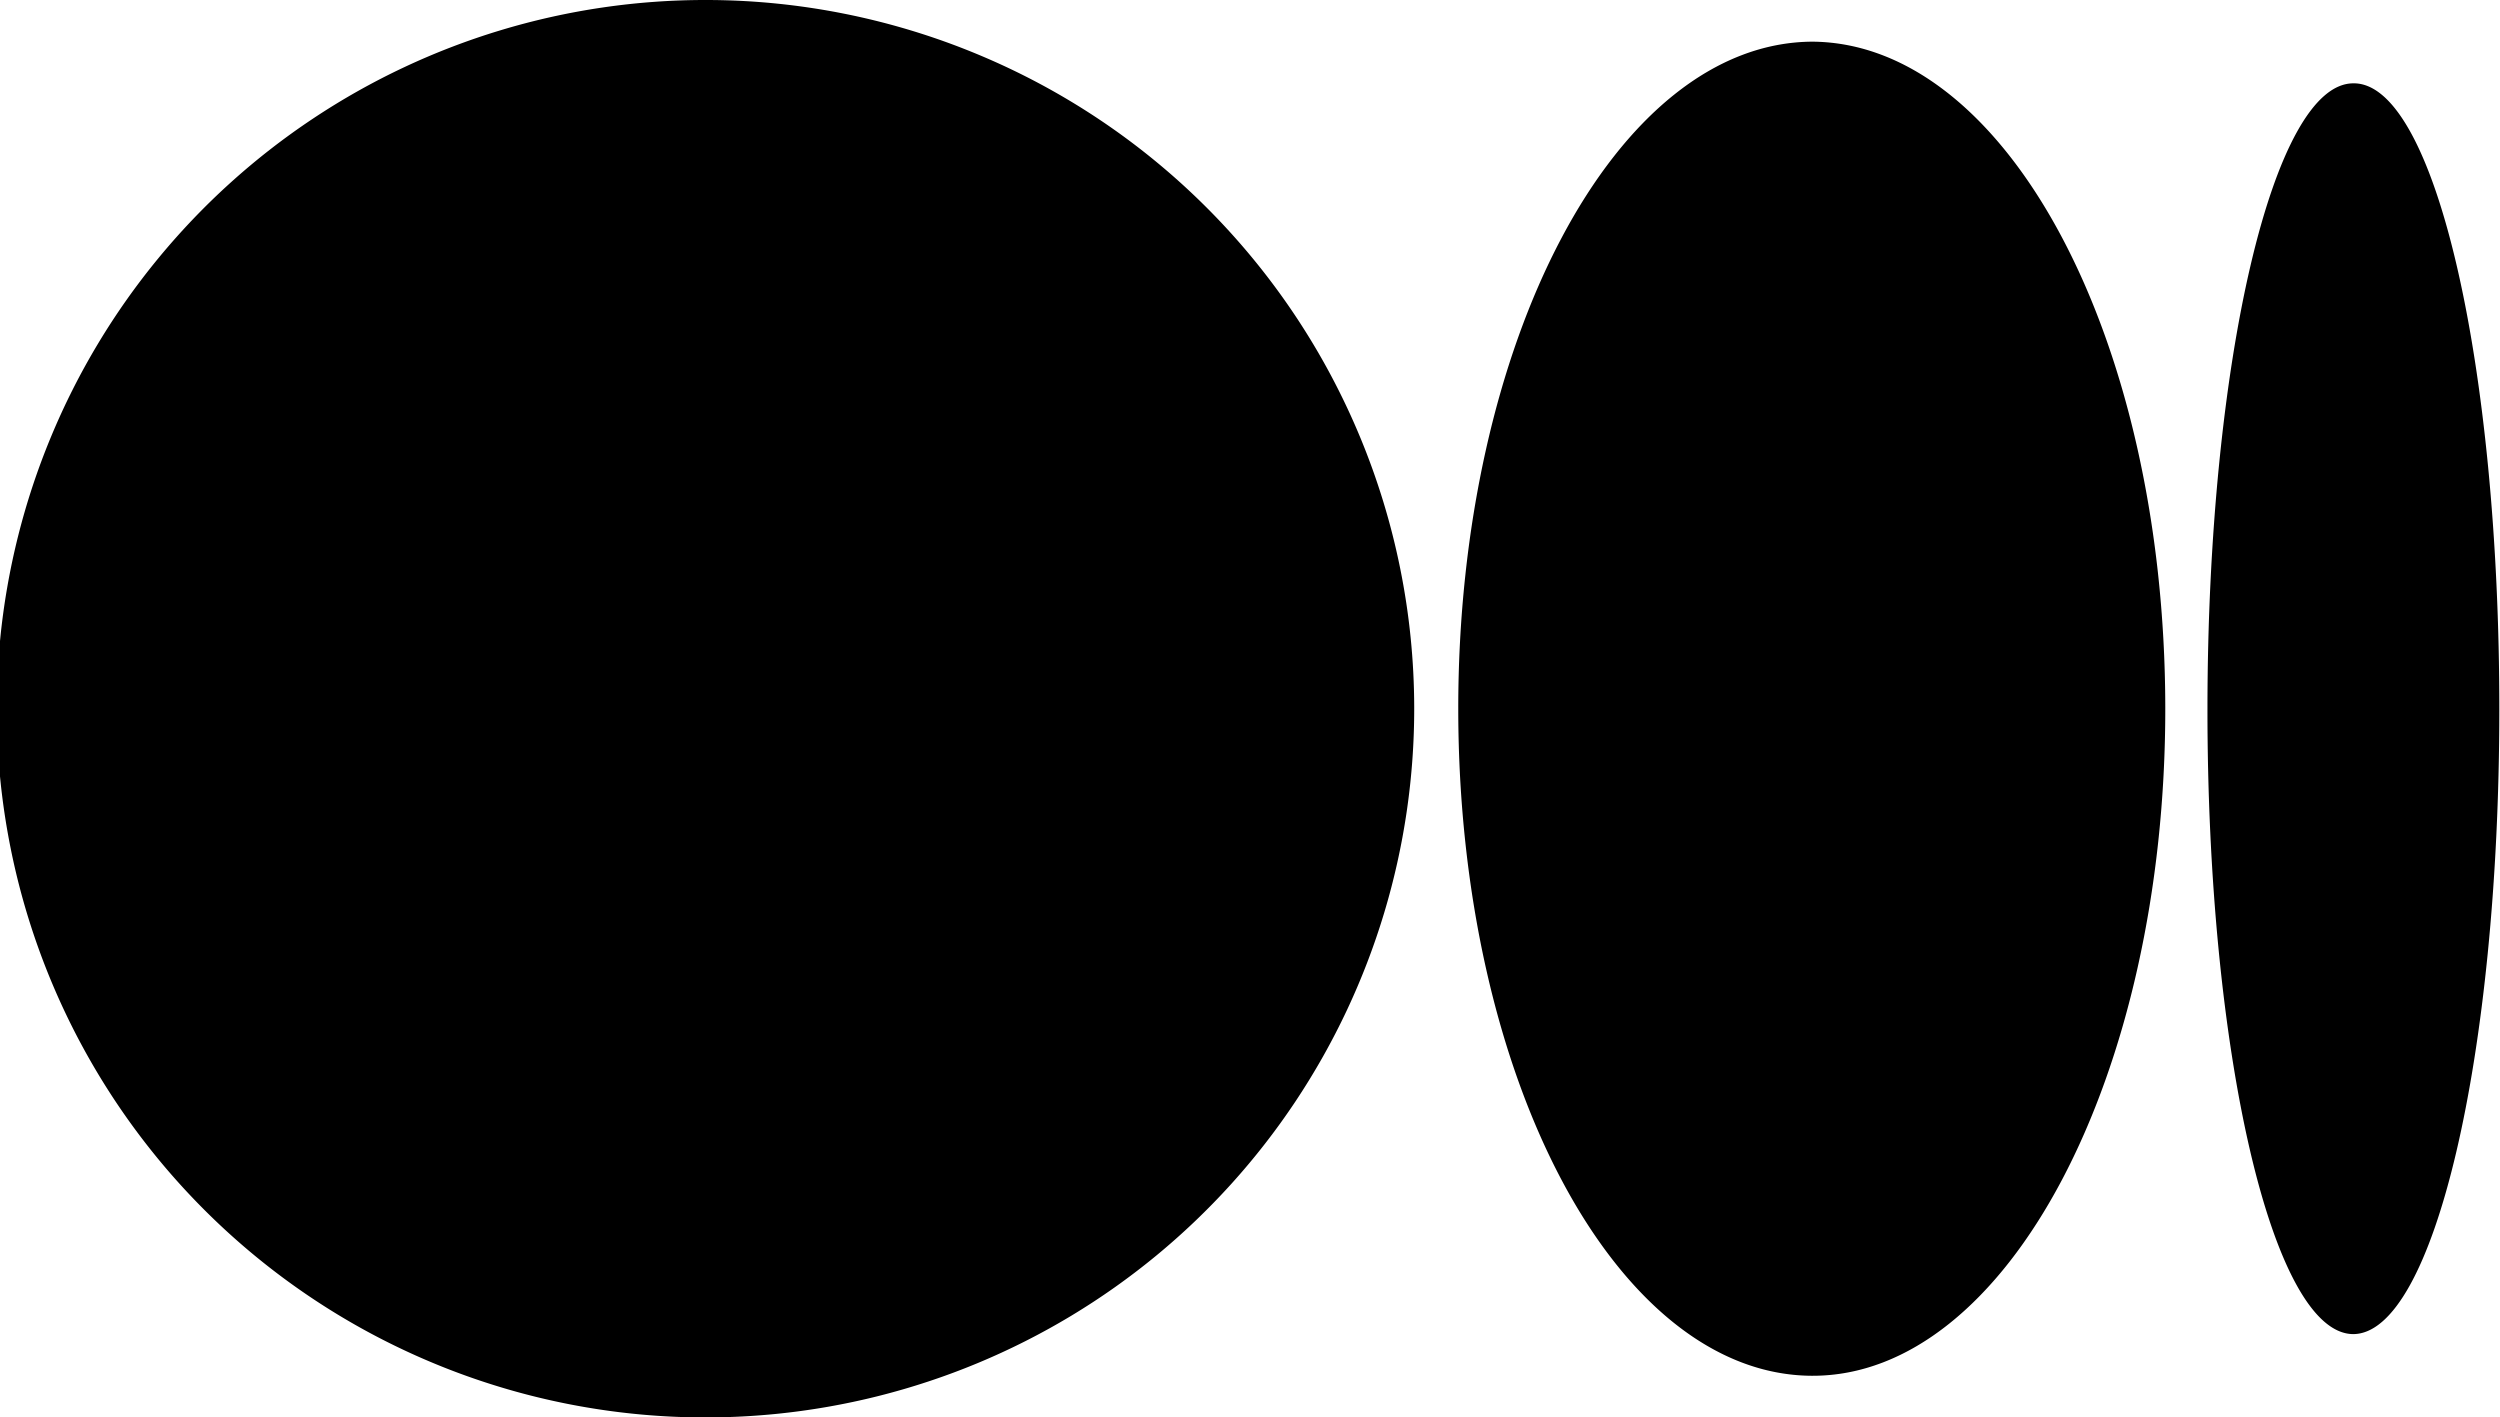 <svg xmlns="http://www.w3.org/2000/svg" viewBox="0 0 146.99 83.34"><g id="Layer_2" data-name="Layer 2"><g id="Layer_1-2" data-name="Layer 1"><path d="M41.57,0A41.67,41.67,0,1,0,83.15,41.57,41.67,41.67,0,0,0,41.57,0Zm65,2.45C95,2.5,85.71,20.11,85.74,41.77s9.32,39.07,20.79,39.12,20.81-17.65,20.78-39.31S118,2.5,106.53,2.45ZM138.39,4.9c-4.73-.05-8.58,16.37-8.6,36.68s3.82,36.81,8.56,36.86h0c4.74,0,8.59-16.37,8.6-36.68S143.18,5,138.44,4.9Z"/></g></g></svg>